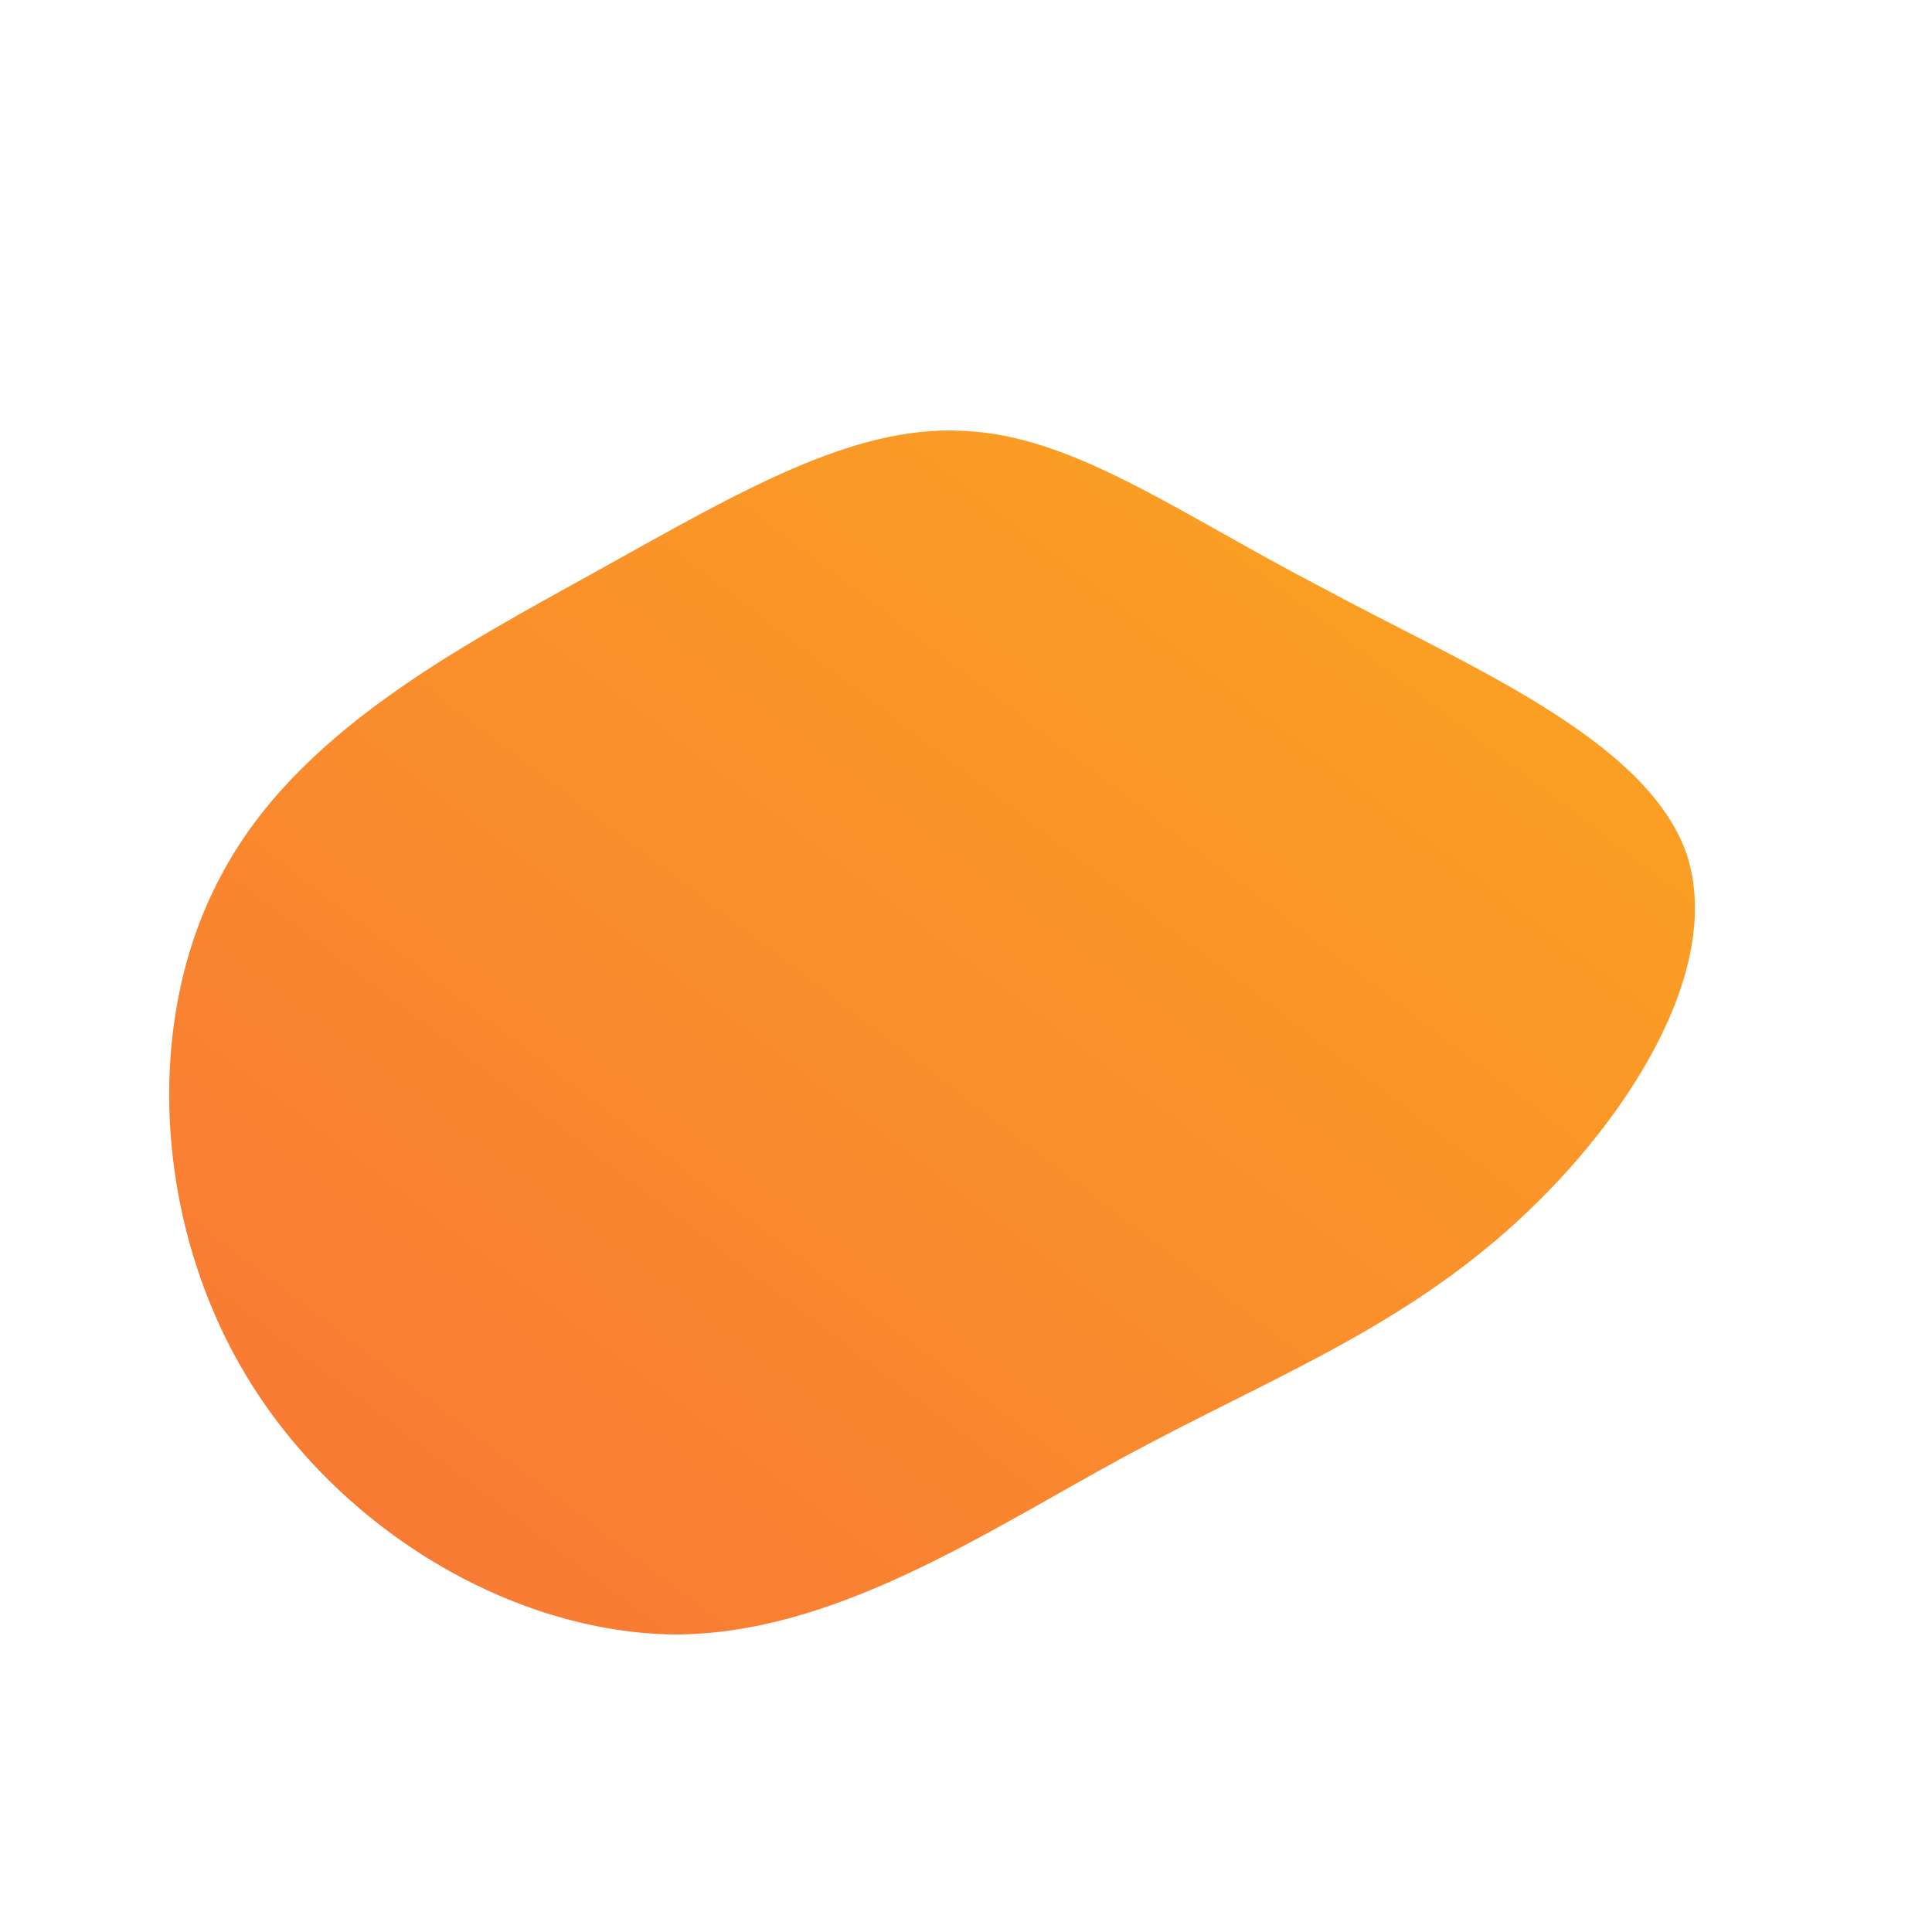 <!--?xml version="1.0" standalone="no"?-->
              <svg id="sw-js-blob-svg" viewBox="0 0 100 100" xmlns="http://www.w3.org/2000/svg" version="1.1">
                    <defs> 
                        <linearGradient id="sw-gradient" x1="0" x2="1" y1="1" y2="0">
                            <stop id="stop1" stop-color="rgba(248, 117, 55, 1)" offset="0%"></stop>
                            <stop id="stop2" stop-color="rgba(251, 168, 31, 1)" offset="100%"></stop>
                        </linearGradient>
                    </defs>
                <path fill="url(#sw-gradient)" d="M18.4,-19.6C25.8,-15.6,35.2,-11.8,37.3,-5.8C39.3,0.3,34,8.4,28,13.7C22,19,15.4,21.5,8.2,25.4C1,29.3,-6.8,34.6,-15.1,34.6C-23.5,34.5,-32.4,29.2,-37.2,21.3C-42,13.4,-42.6,2.9,-38.6,-4.6C-34.7,-12.1,-26.2,-16.5,-19,-20.5C-11.8,-24.5,-5.9,-28,-0.2,-27.7C5.5,-27.5,10.9,-23.5,18.4,-19.6Z" width="100%" height="100%" transform="translate(50 50)" stroke-width="0" style="transition: all 0.3s ease 0s;"></path>
              </svg>